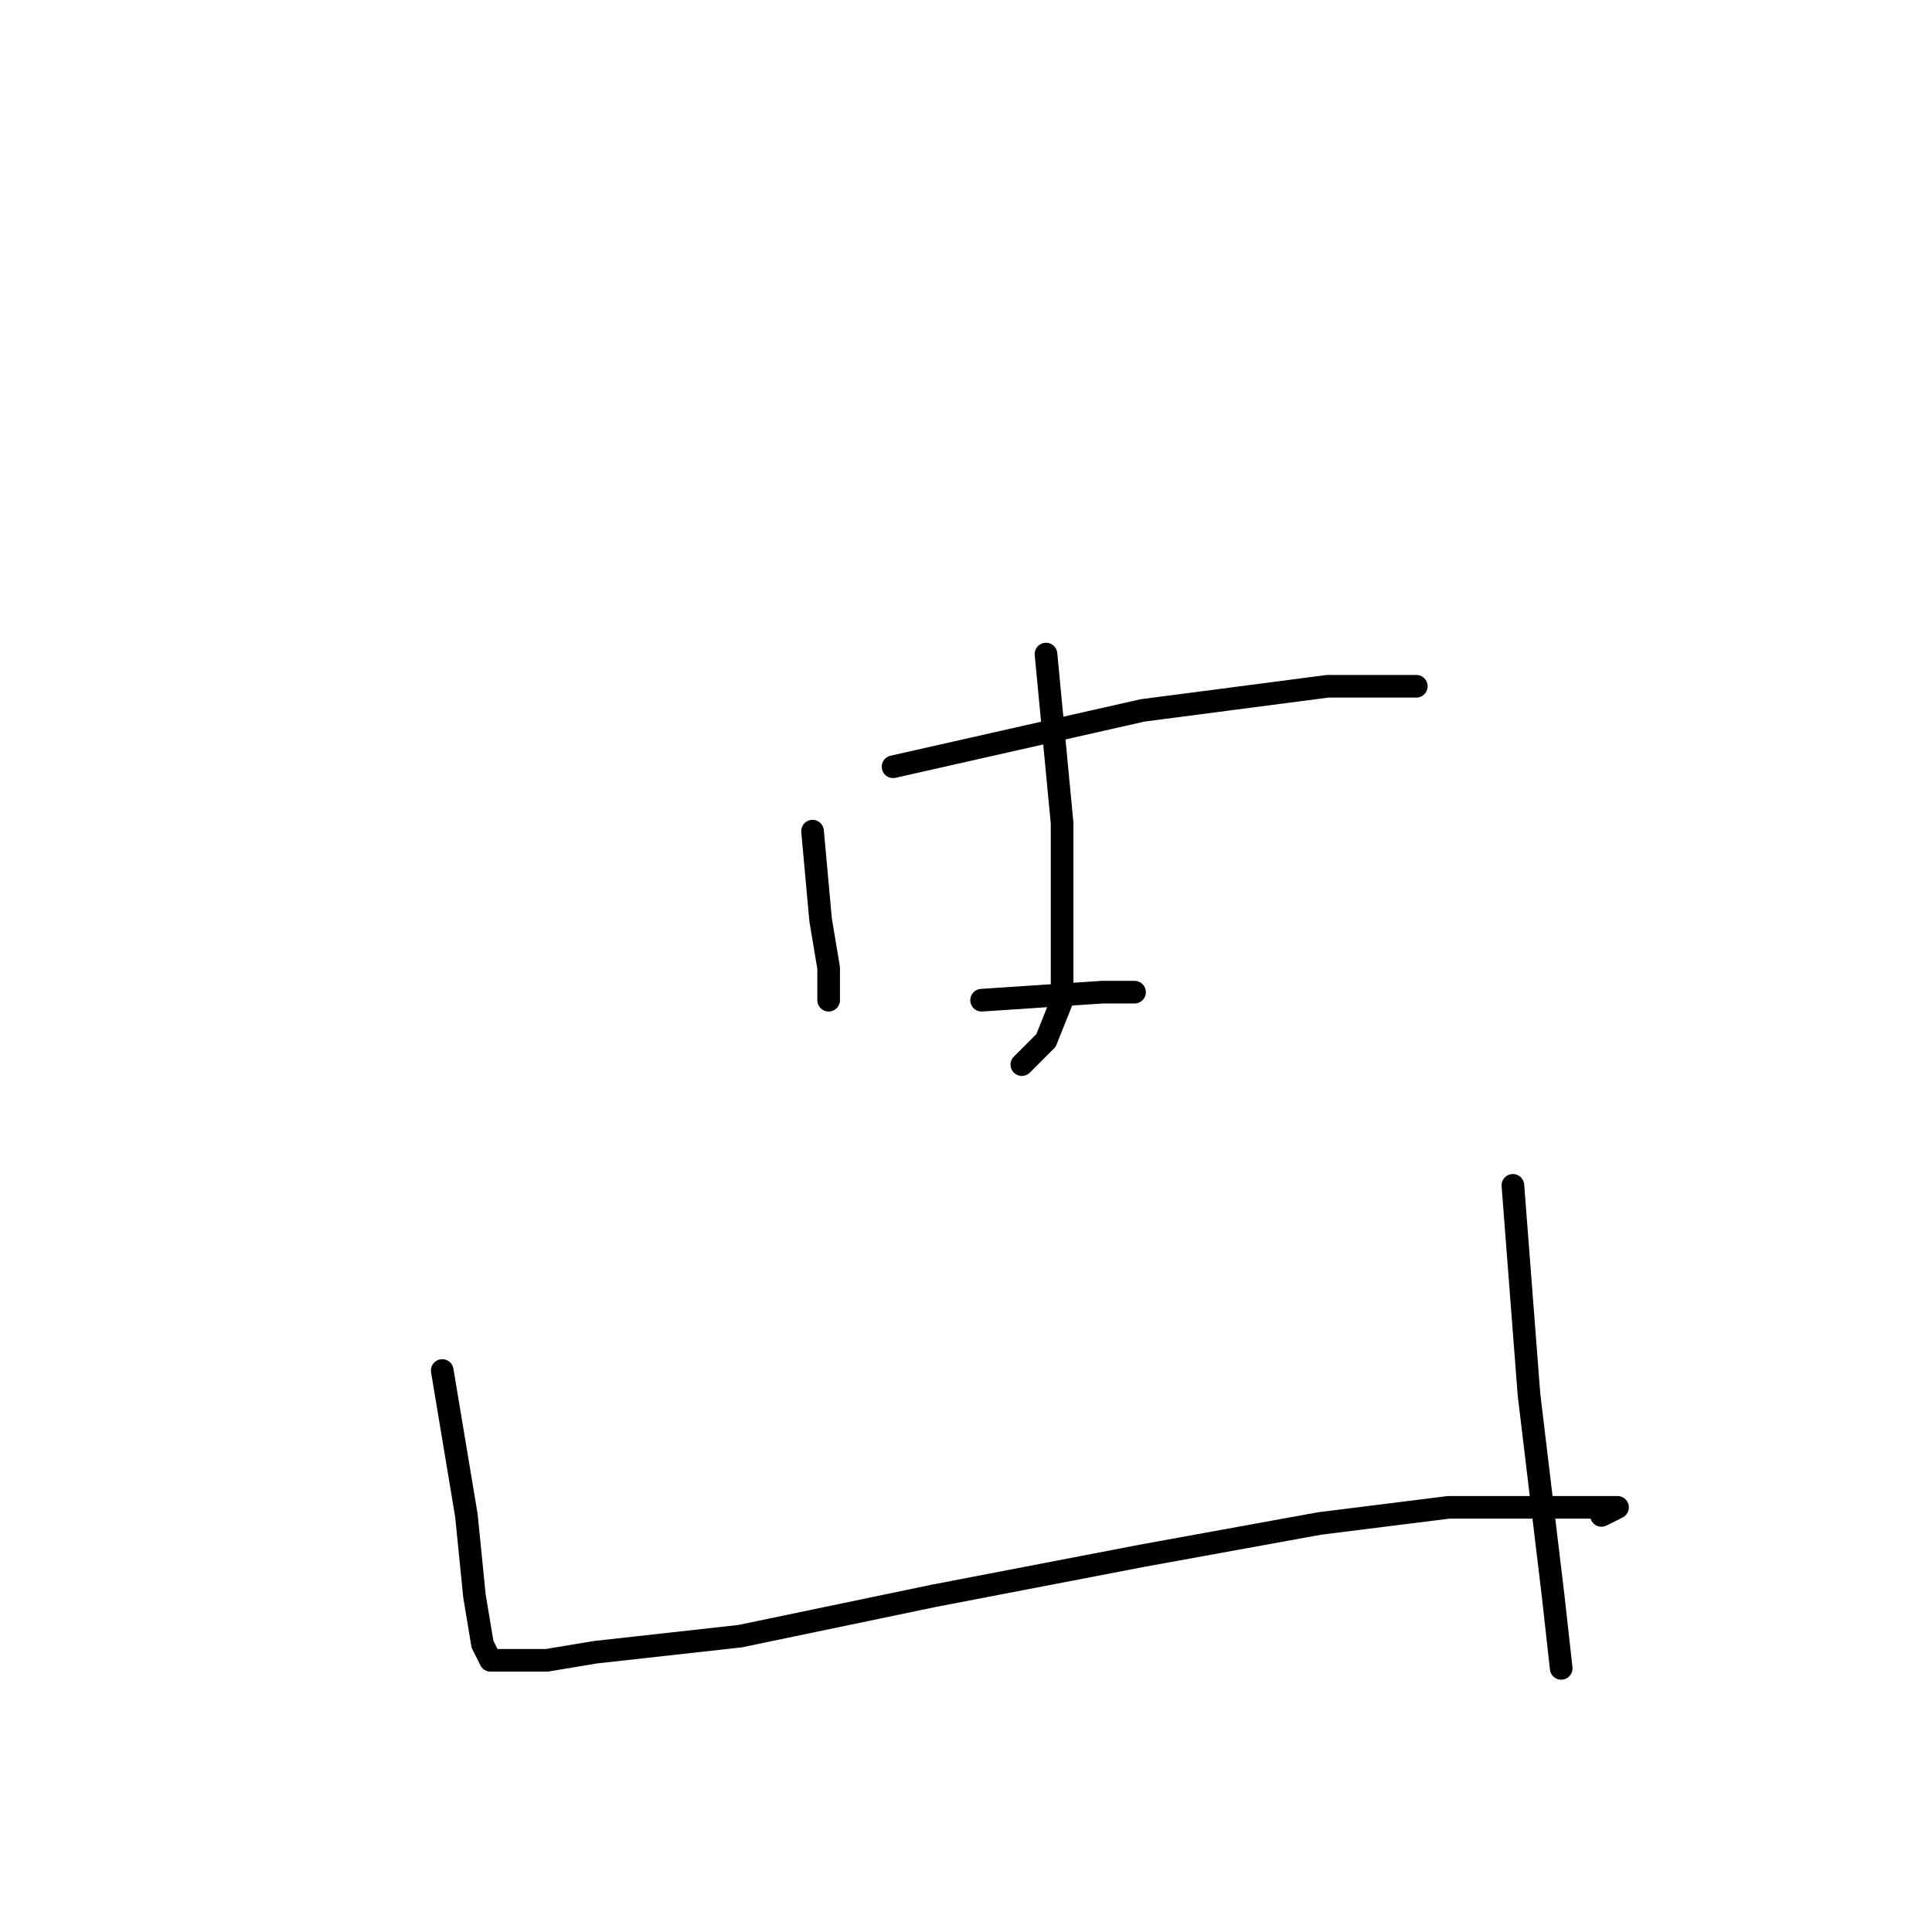<?xml version="1.0" standalone="no"?>
    <svg width="256" height="256" xmlns="http://www.w3.org/2000/svg" version="1.1">
    <polyline stroke="black" stroke-width="3" stroke-linecap="round" fill="transparent" stroke-linejoin="round" points="118.333 101.6 151.4 94.133 175.933 90.933 185.533 90.933 187.667 90.933 185.533 90.933 180.2 90.933 180.2 90.933 " />
        <polyline stroke="black" stroke-width="3" stroke-linecap="round" fill="transparent" stroke-linejoin="round" points="107.667 110.133 108.733 121.867 109.8 128.267 109.8 132.533 109.8 132.533 " />
        <polyline stroke="black" stroke-width="3" stroke-linecap="round" fill="transparent" stroke-linejoin="round" points="138.6 86.667 140.733 109.067 140.733 125.067 140.733 132.533 138.6 137.867 135.4 141.067 135.4 141.067 " />
        <polyline stroke="black" stroke-width="3" stroke-linecap="round" fill="transparent" stroke-linejoin="round" points="130.067 132.533 146.067 131.467 150.333 131.467 150.333 131.467 " />
        <polyline stroke="black" stroke-width="3" stroke-linecap="round" fill="transparent" stroke-linejoin="round" points="58.6 181.6 61.8 200.8 62.867 211.467 63.933 217.867 65 220 67.133 220 72.467 220 78.867 218.933 98.067 216.8 123.667 211.467 151.4 206.133 174.867 201.867 191.933 199.733 203.667 199.733 209 199.733 213.267 199.733 214.333 199.733 212.2 200.8 212.2 200.8 " />
        <polyline stroke="black" stroke-width="3" stroke-linecap="round" fill="transparent" stroke-linejoin="round" points="200.467 157.067 202.6 184.8 205.8 211.467 206.867 221.067 206.867 221.067 " />
        </svg>